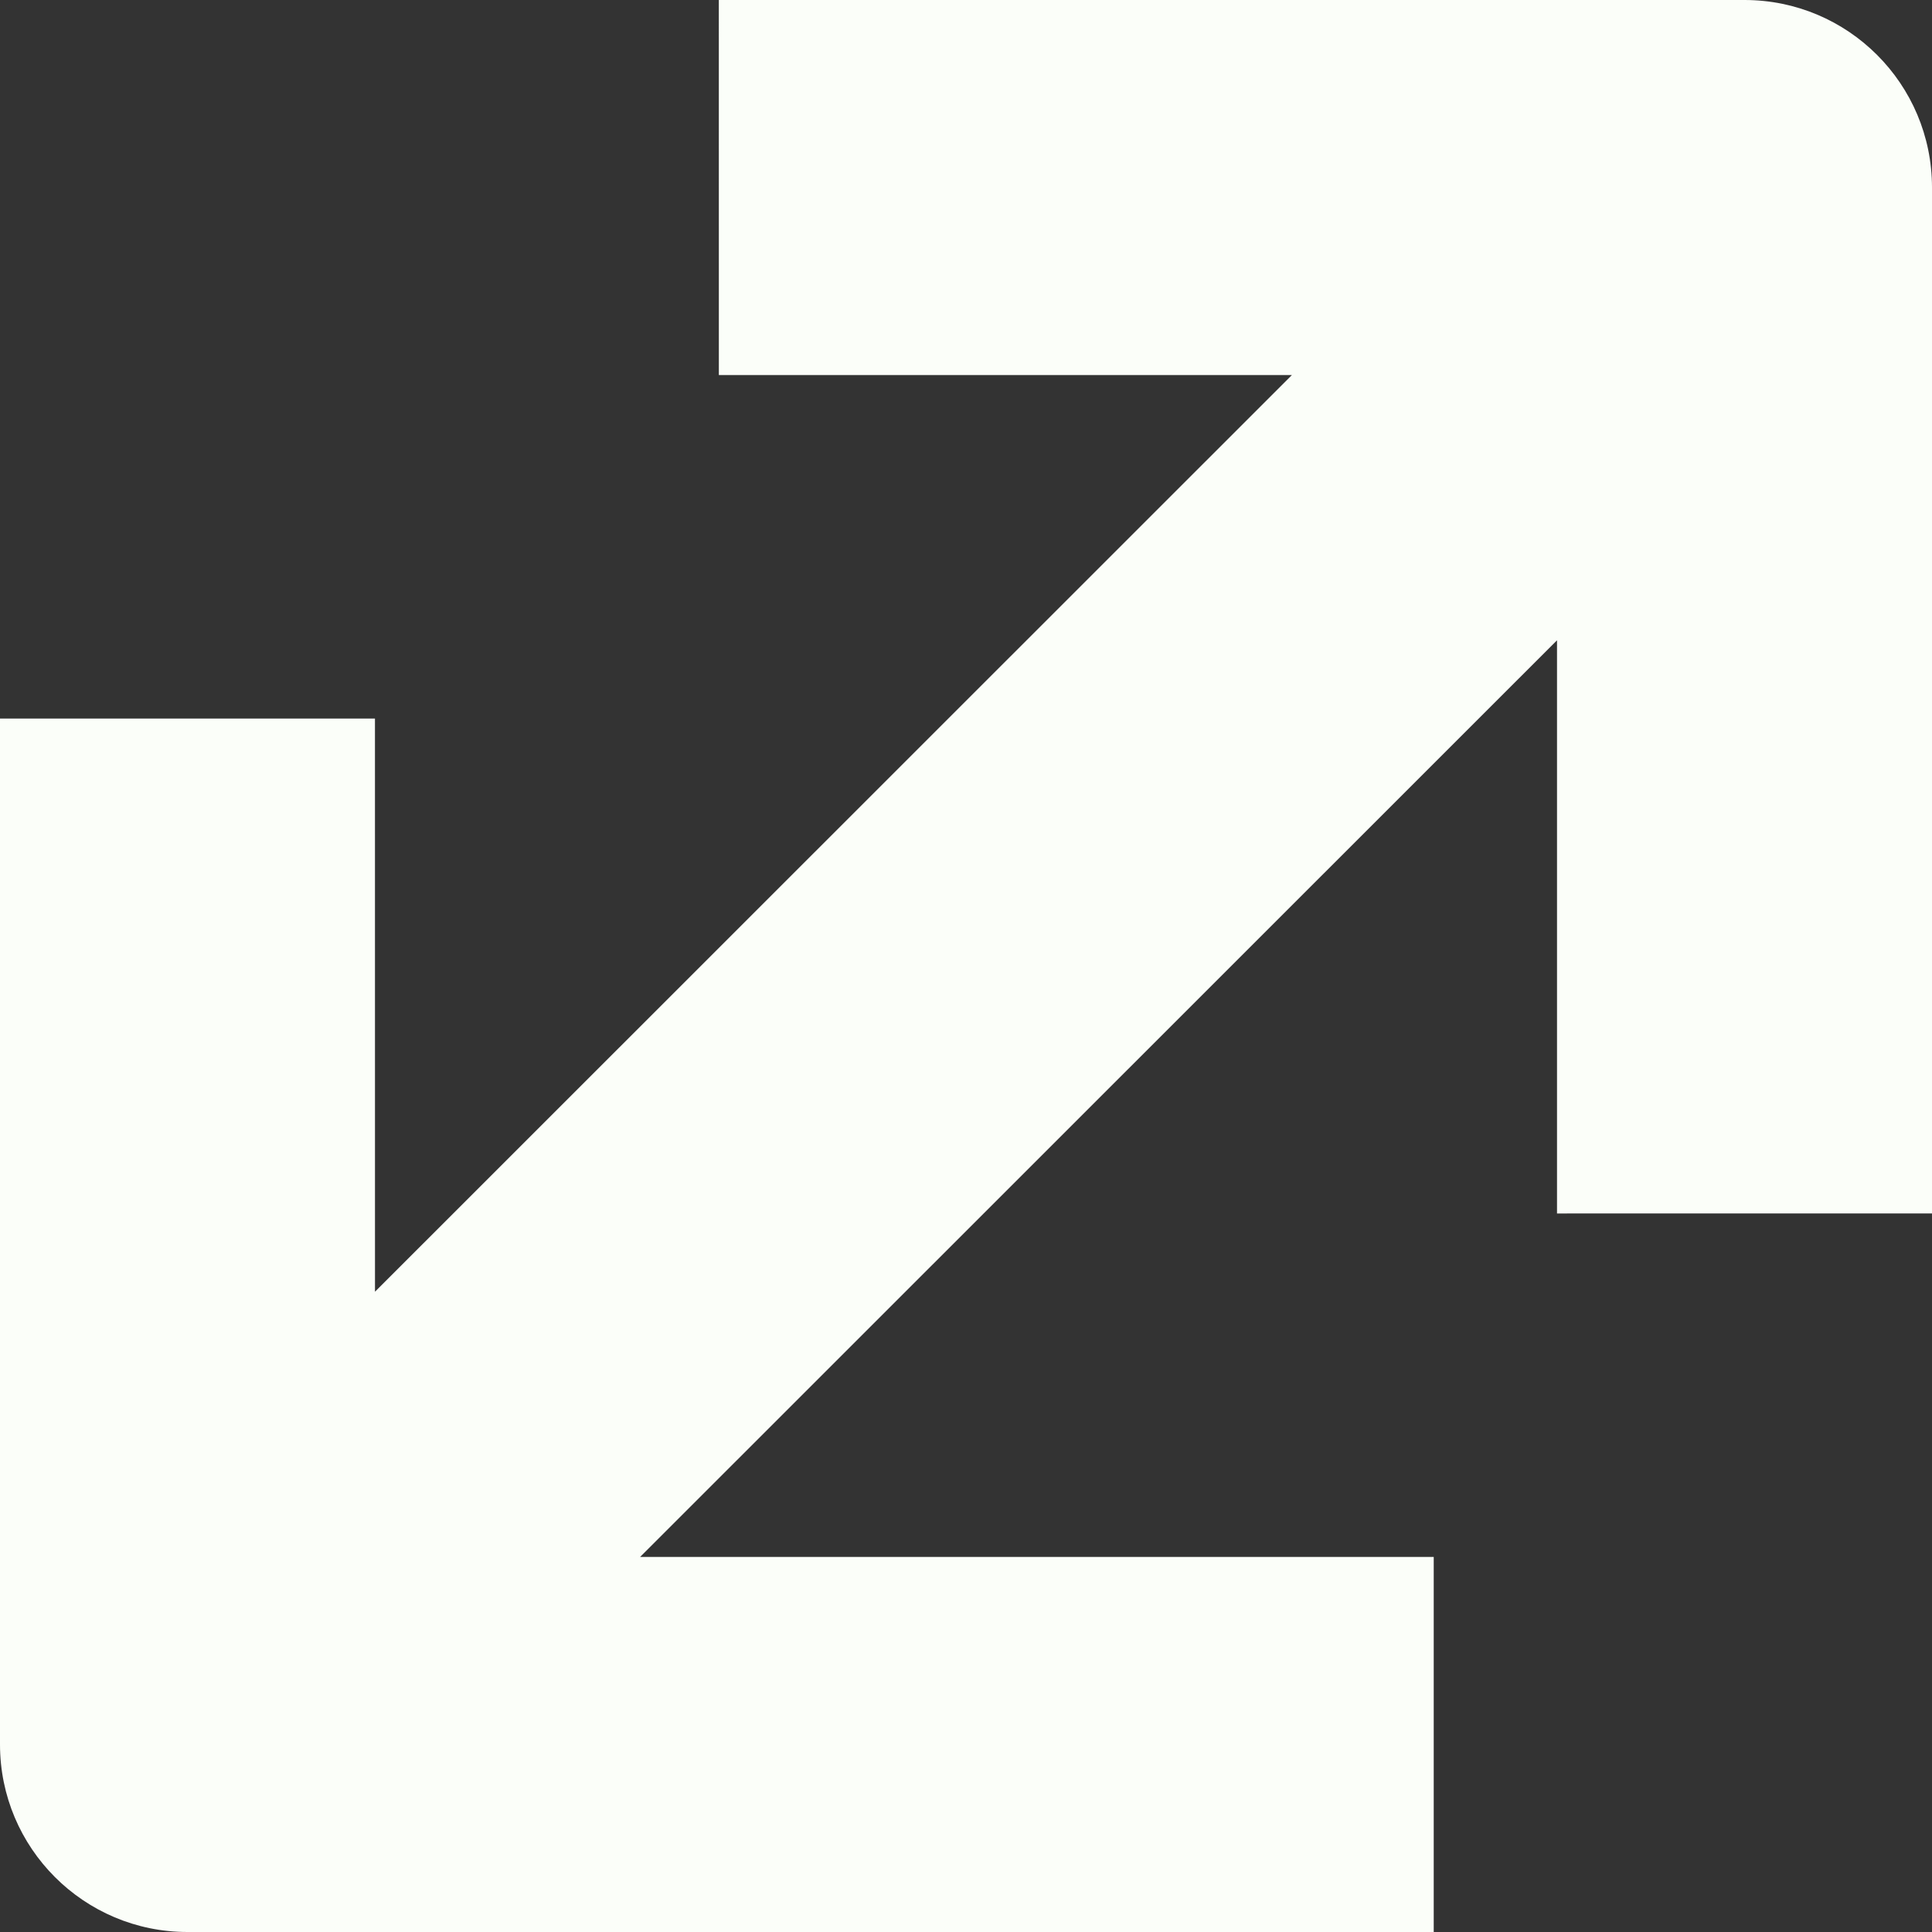 <svg width="64" height="64" viewBox="0 0 64 64" fill="none" xmlns="http://www.w3.org/2000/svg">
<rect x="0" y="0" width="64" height="64" fill="#333333" stroke="none"/>
<g clip-path="url(#clip0_604_2181)">
<path fill-rule="evenodd" clip-rule="evenodd" d="M57.789 0C61.219 0 64 2.782 64 6.212L64 40.197C64 40.197 55.009 40.198 51.578 40.198L51.578 21.21L21.205 51.575L47.494 51.575C47.494 51.575 47.494 60.569 47.494 64L6.211 64C2.781 64 0 61.219 0 57.788L0 23.803L12.421 23.803L12.422 42.79L42.795 12.425L23.813 12.425C23.813 12.425 23.812 3.431 23.812 0L57.789 0Z" fill="#FBFEF9"/>
</g>
<defs>
<clipPath id="clip0_604_2181">
<rect width="64" height="64" fill="white"/>
</clipPath>
</defs>
</svg>
